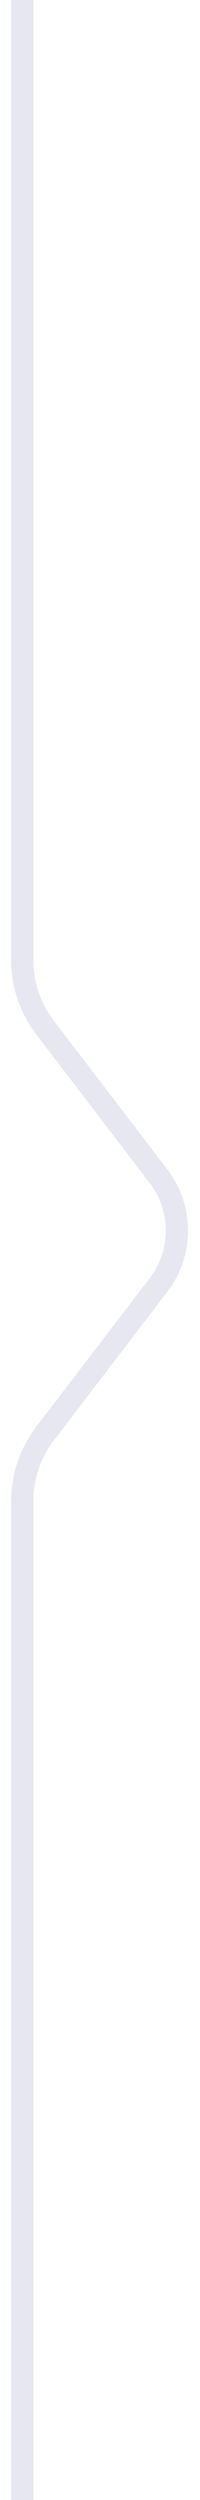 <svg width="9" height="112" viewBox="0 0 9 112" fill="none" xmlns="http://www.w3.org/2000/svg">
  <path d="M0.5 35V35.5H1.5V35H0.5ZM1.5 0V-0.5H0.5V0H1.5ZM1.5 35V0H0.5V35H1.5Z" fill="#E7E7F1"/>
  <path d="M1.5 36V35.5H0.5V36H1.5ZM0.5 76V76.5H1.5V76H0.5ZM7.134 57.564L7.531 57.868L7.134 57.564ZM2.429 64.523L7.531 57.868L6.737 57.26L1.635 63.915L2.429 64.523ZM7.531 52.392L2.429 45.737L1.635 46.346L6.737 53.001L7.531 52.392ZM1.5 42.999V36H0.5V42.999H1.5ZM0.5 67.261V76H1.5V67.261H0.5ZM2.429 45.737C1.826 44.952 1.5 43.989 1.5 42.999H0.5C0.5 44.209 0.899 45.386 1.635 46.346L2.429 45.737ZM7.531 57.868C8.769 56.253 8.769 54.008 7.531 52.392L6.737 53.001C7.701 54.257 7.701 56.004 6.737 57.26L7.531 57.868ZM1.635 63.915C0.899 64.875 0.5 66.051 0.5 67.261H1.5C1.5 66.271 1.826 65.309 2.429 64.523L1.635 63.915Z" fill="#E7E7F1"/>
  <path d="M0.5 112V112.5H1.5V112H0.5ZM1.5 77V76.5H0.5V77H1.5ZM1.5 112V77H0.5V112H1.5Z" fill="#E7E7F1"/>
</svg>

